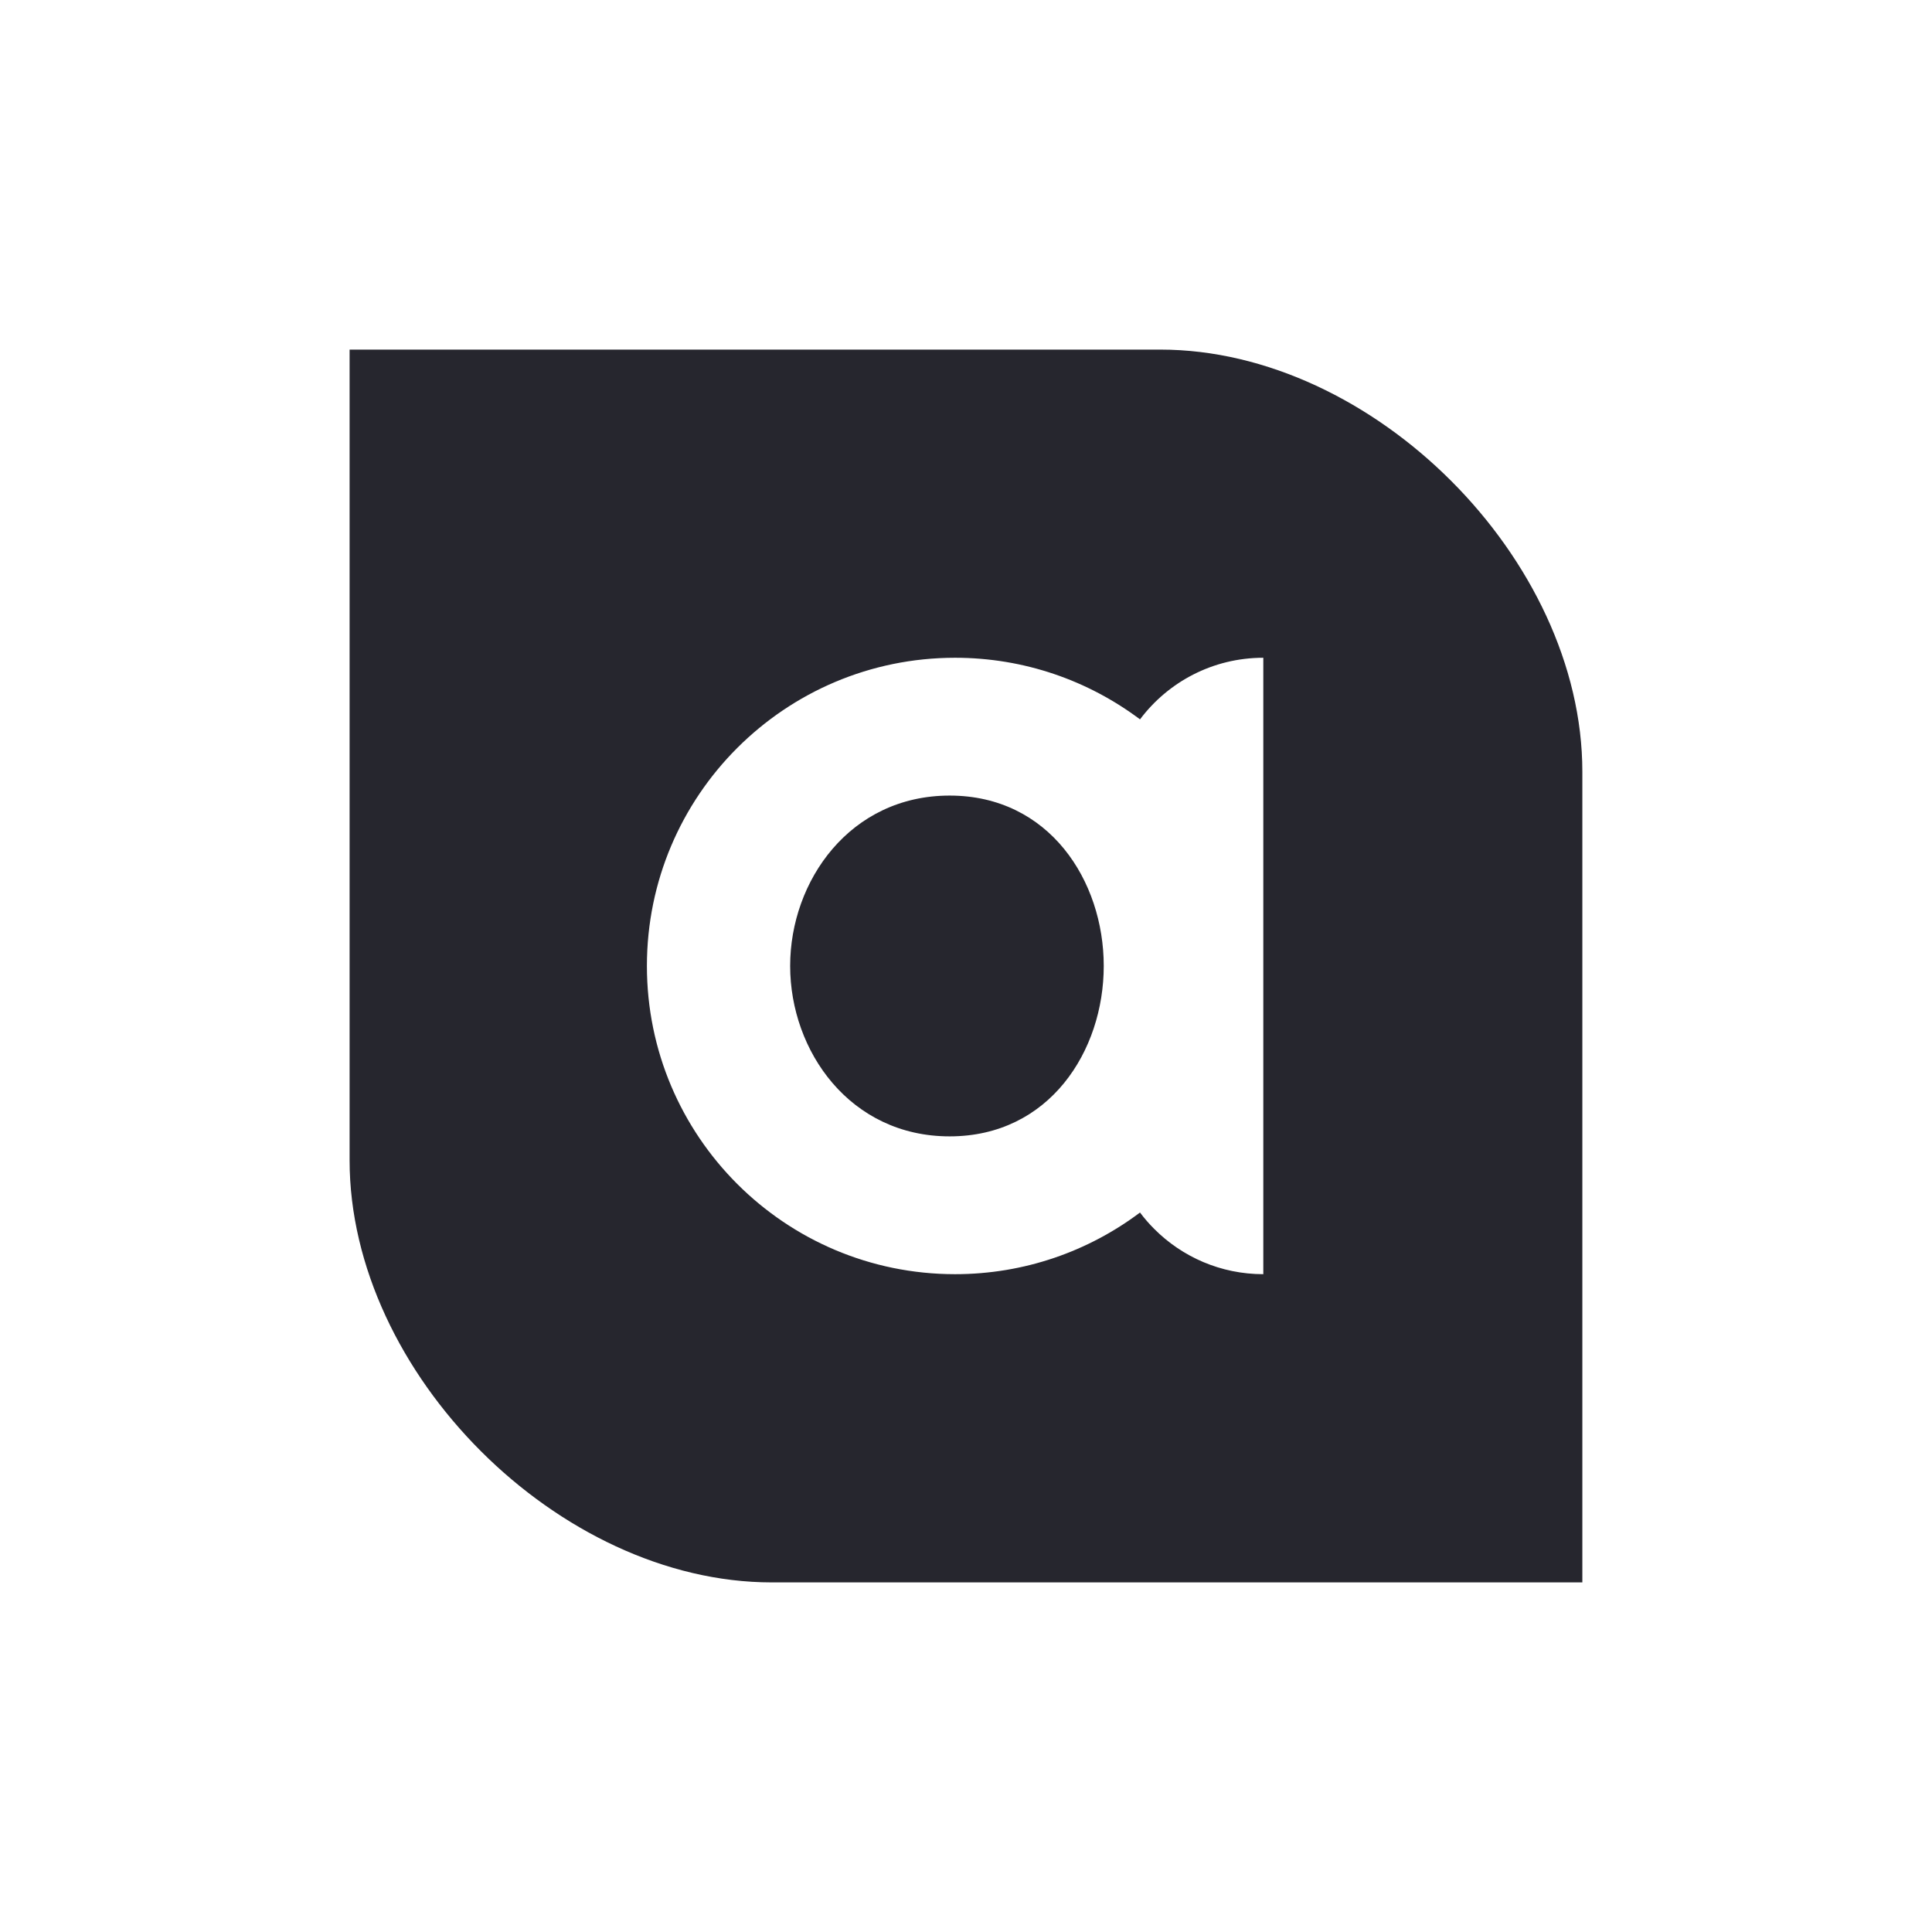 <svg width="105" height="105" viewBox="0 0 105 105" fill="none" xmlns="http://www.w3.org/2000/svg">
<path d="M59.986 52.497C59.986 57.124 57.026 61.759 51.611 61.759C46.198 61.759 42.943 57.124 42.943 52.497C42.943 47.873 46.198 43.238 51.611 43.238C57.026 43.238 59.986 47.873 59.986 52.497ZM85.997 41.938V86H52.5H41.938C30.374 85.997 19 74.623 19 63.062V19H52.5H63.062C74.623 19 85.997 30.374 85.997 41.938ZM68.658 35.748C65.916 35.748 63.484 37.063 61.957 39.096C59.156 36.995 55.676 35.748 51.906 35.748C42.656 35.748 35.158 43.247 35.158 52.497C35.158 61.747 42.656 69.249 51.906 69.249C55.676 69.249 59.156 68.002 61.957 65.898C62.193 66.214 62.453 66.513 62.734 66.793C64.25 68.312 66.344 69.249 68.658 69.249V35.748Z" fill="#26262E"/>
</svg>
